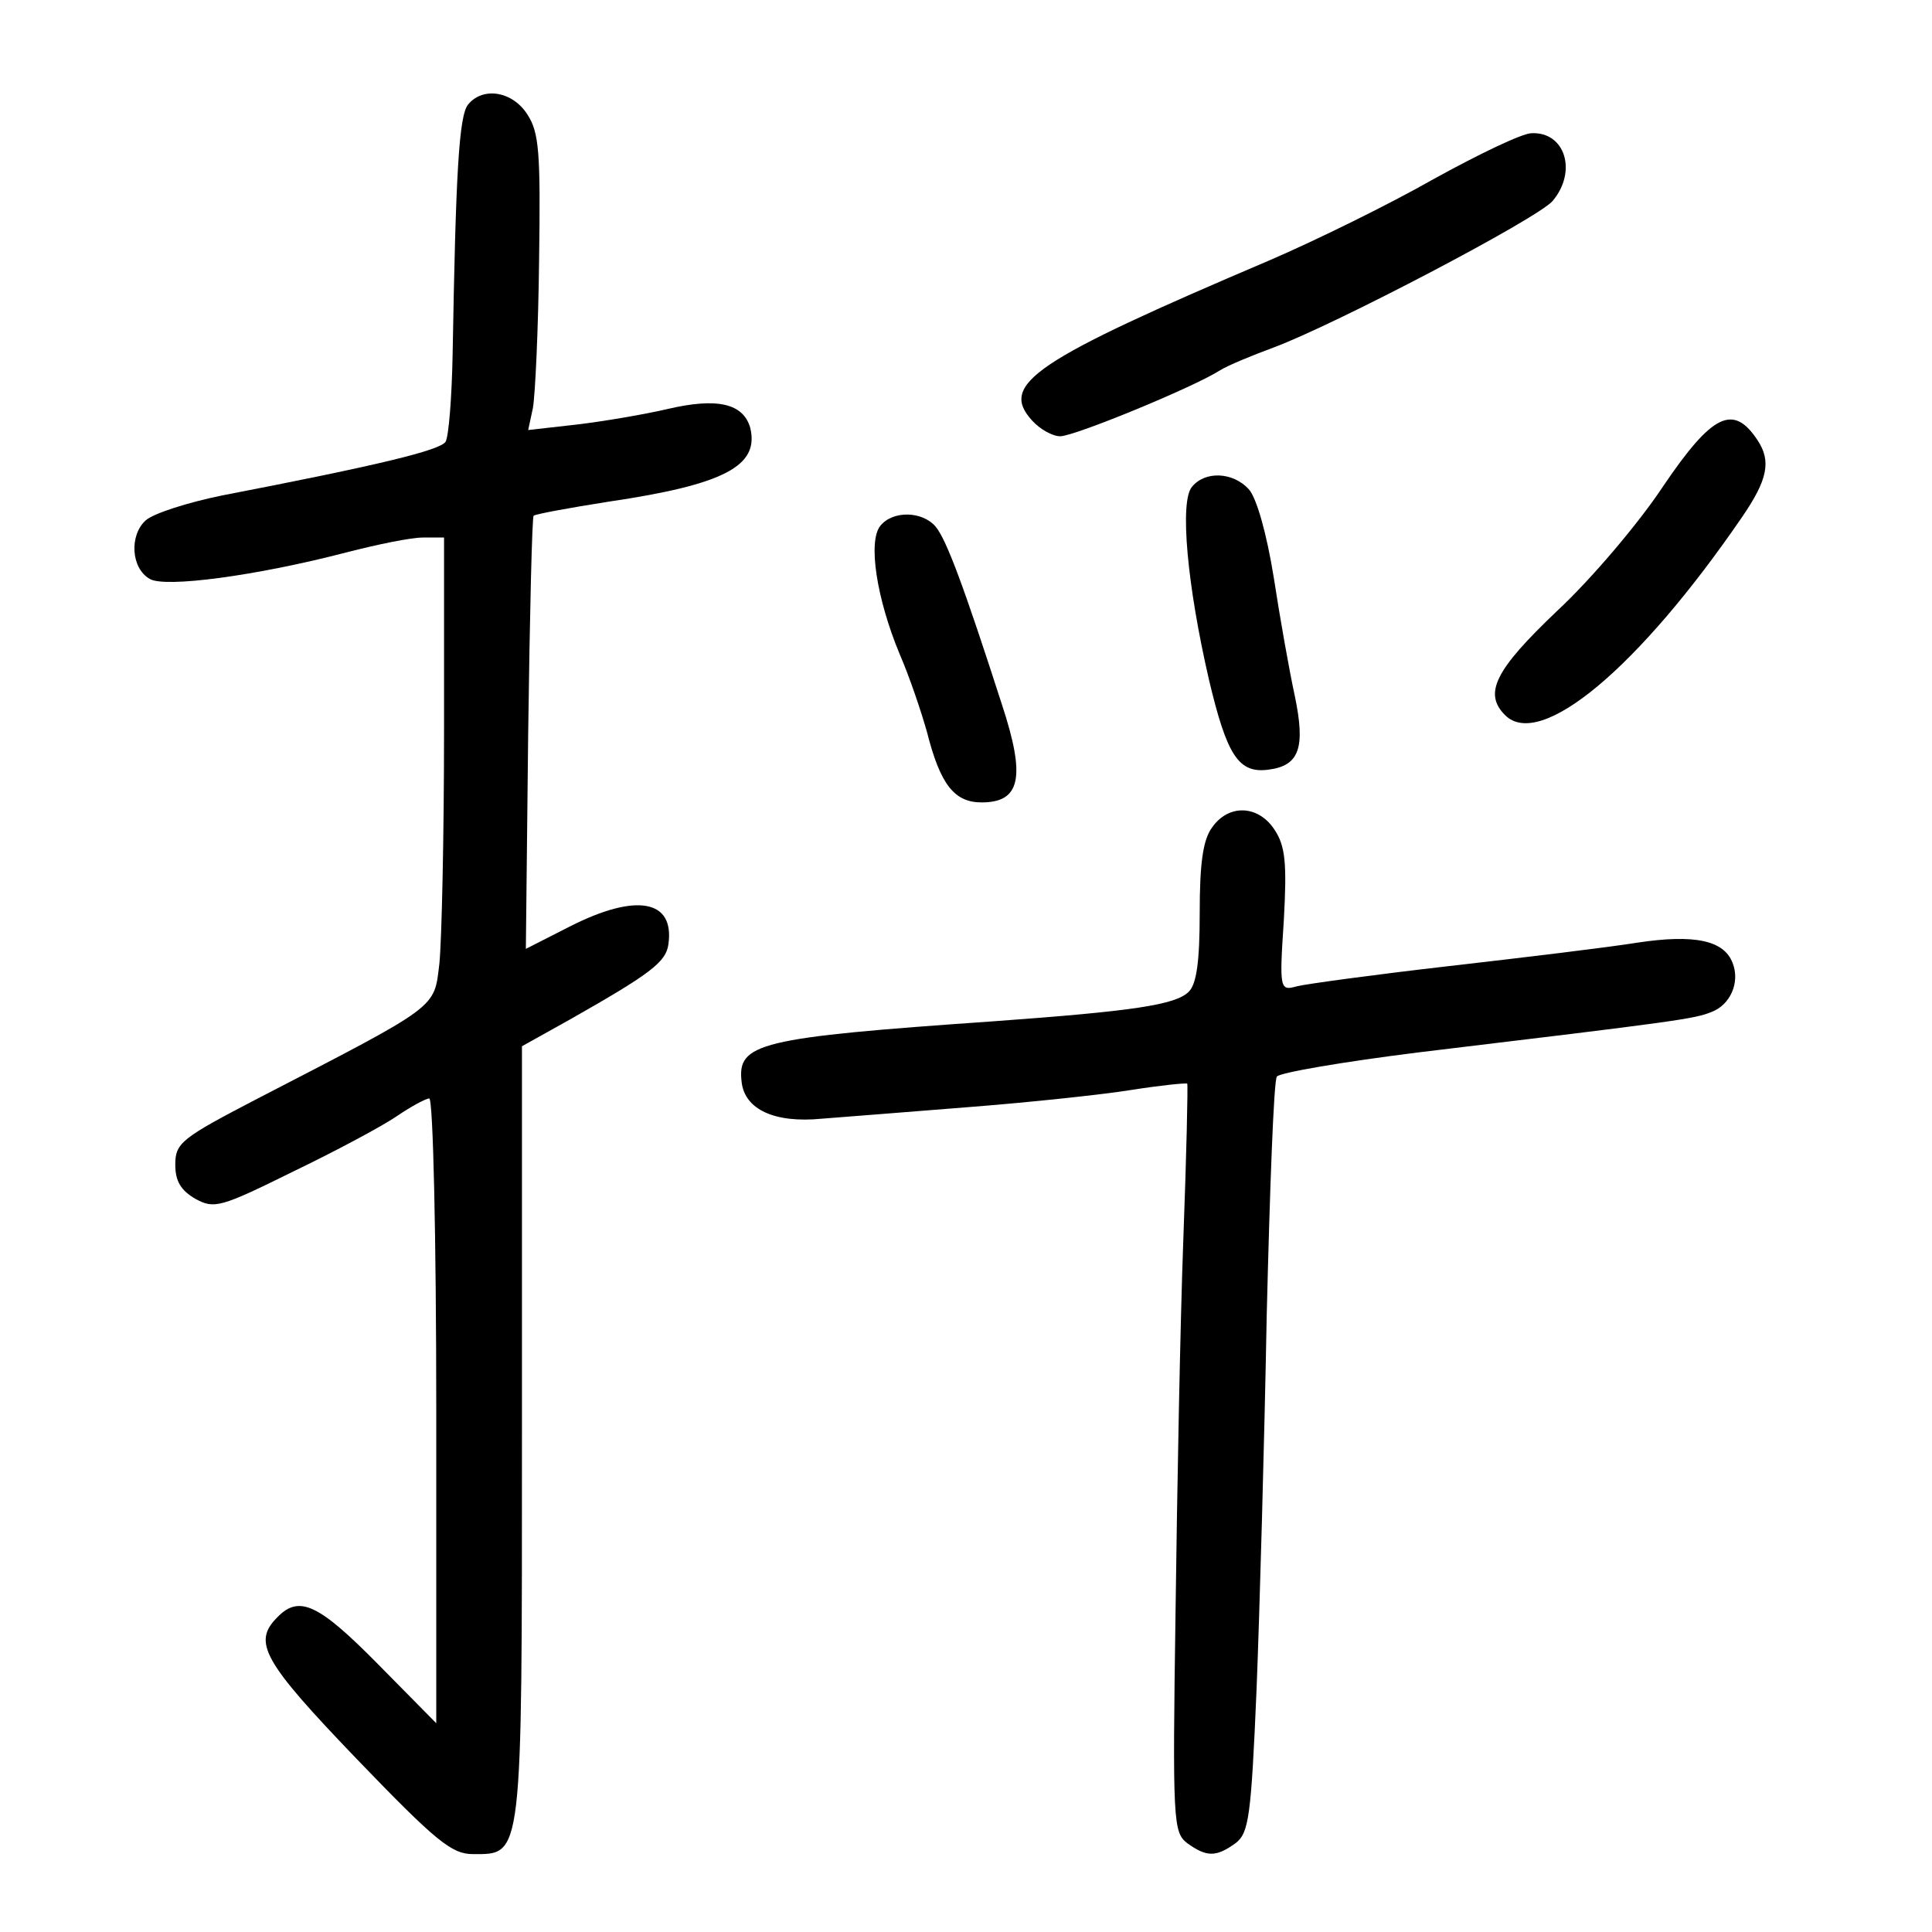 <?xml version="1.0" standalone="no"?>
<!DOCTYPE svg PUBLIC "-//W3C//DTD SVG 20010904//EN"
 "http://www.w3.org/TR/2001/REC-SVG-20010904/DTD/svg10.dtd">
<svg version="1.0" xmlns="http://www.w3.org/2000/svg"
 width="248pt" height="248pt" viewBox="0 0 248 248"
 preserveAspectRatio="xMidYMid meet">
<g transform="translate(0,248) scale(0.1,-0.1)"
fill="#000000" stroke="none">
<path d="M601 2346 c-12 -14 -16 -90 -20 -321 -1 -55 -5 -105 -9 -112 -7 -11
-85 -30 -287 -69 -44 -9 -88 -23 -98 -32 -21 -19 -19 -61 5 -75 19 -12 138 4
253 34 39 10 82 19 98 19 l27 0 0 -247 c0 -137 -3 -271 -6 -300 -7 -58 1 -52
-233 -173 -98 -51 -106 -57 -106 -85 0 -21 7 -33 26 -44 24 -13 32 -11 125 35
54 26 114 58 133 71 19 13 38 23 42 23 5 0 9 -181 9 -401 l0 -401 -75 76 c-76
77 -101 89 -129 60 -32 -32 -19 -56 102 -182 102 -106 122 -122 149 -122 64 0
63 -10 63 541 l0 496 61 34 c104 59 124 74 127 97 8 57 -41 66 -126 23 l-57
-29 3 277 c2 152 5 278 7 279 2 2 45 10 96 18 149 22 194 46 182 95 -9 31 -42
39 -106 24 -30 -7 -83 -16 -117 -20 l-62 -7 6 28 c3 16 7 101 8 190 2 139 0
164 -15 187 -19 30 -57 36 -76 13z"/>
<path d="M1840 2250 c-58 -33 -152 -79 -210 -104 -303 -129 -348 -159 -305
-206 10 -11 26 -20 36 -20 18 0 169 62 204 84 11 7 43 20 70 30 78 29 338 165
358 188 32 38 16 89 -27 87 -12 0 -68 -27 -126 -59z"/>
<path d="M2135 1856 c-31 -47 -92 -119 -136 -160 -80 -76 -95 -106 -67 -134
45 -45 171 60 304 254 33 48 38 72 20 99 -31 47 -58 34 -121 -59z"/>
<path d="M1530 1855 c-16 -19 -6 -127 22 -248 23 -97 38 -120 76 -115 40 5 48
28 34 95 -7 32 -19 100 -27 152 -9 56 -22 102 -32 113 -20 22 -56 24 -73 3z"/>
<path d="M1130 1805 c-16 -20 -5 -93 25 -165 13 -30 28 -75 35 -100 17 -67 35
-90 70 -90 50 0 57 32 26 126 -49 152 -71 211 -85 228 -17 20 -55 21 -71 1z"/>
<path d="M1556 1418 c-12 -16 -16 -47 -16 -110 0 -62 -4 -91 -14 -101 -17 -17
-72 -25 -251 -38 -302 -21 -329 -28 -323 -78 4 -35 42 -53 103 -47 28 2 113 9
190 15 77 6 171 16 208 22 38 6 69 9 71 8 1 -2 -1 -92 -5 -199 -4 -107 -8
-322 -10 -478 -4 -271 -3 -284 15 -298 25 -18 37 -18 62 0 17 13 20 33 27 198
4 101 10 316 13 479 4 163 9 301 13 307 3 5 85 19 181 31 333 40 355 43 377
52 24 9 37 38 27 63 -11 29 -49 37 -122 26 -37 -6 -145 -19 -241 -30 -96 -11
-184 -23 -196 -26 -22 -6 -23 -5 -17 85 4 73 2 95 -12 116 -21 32 -59 33 -80
3z"/>
</g>
</svg>
